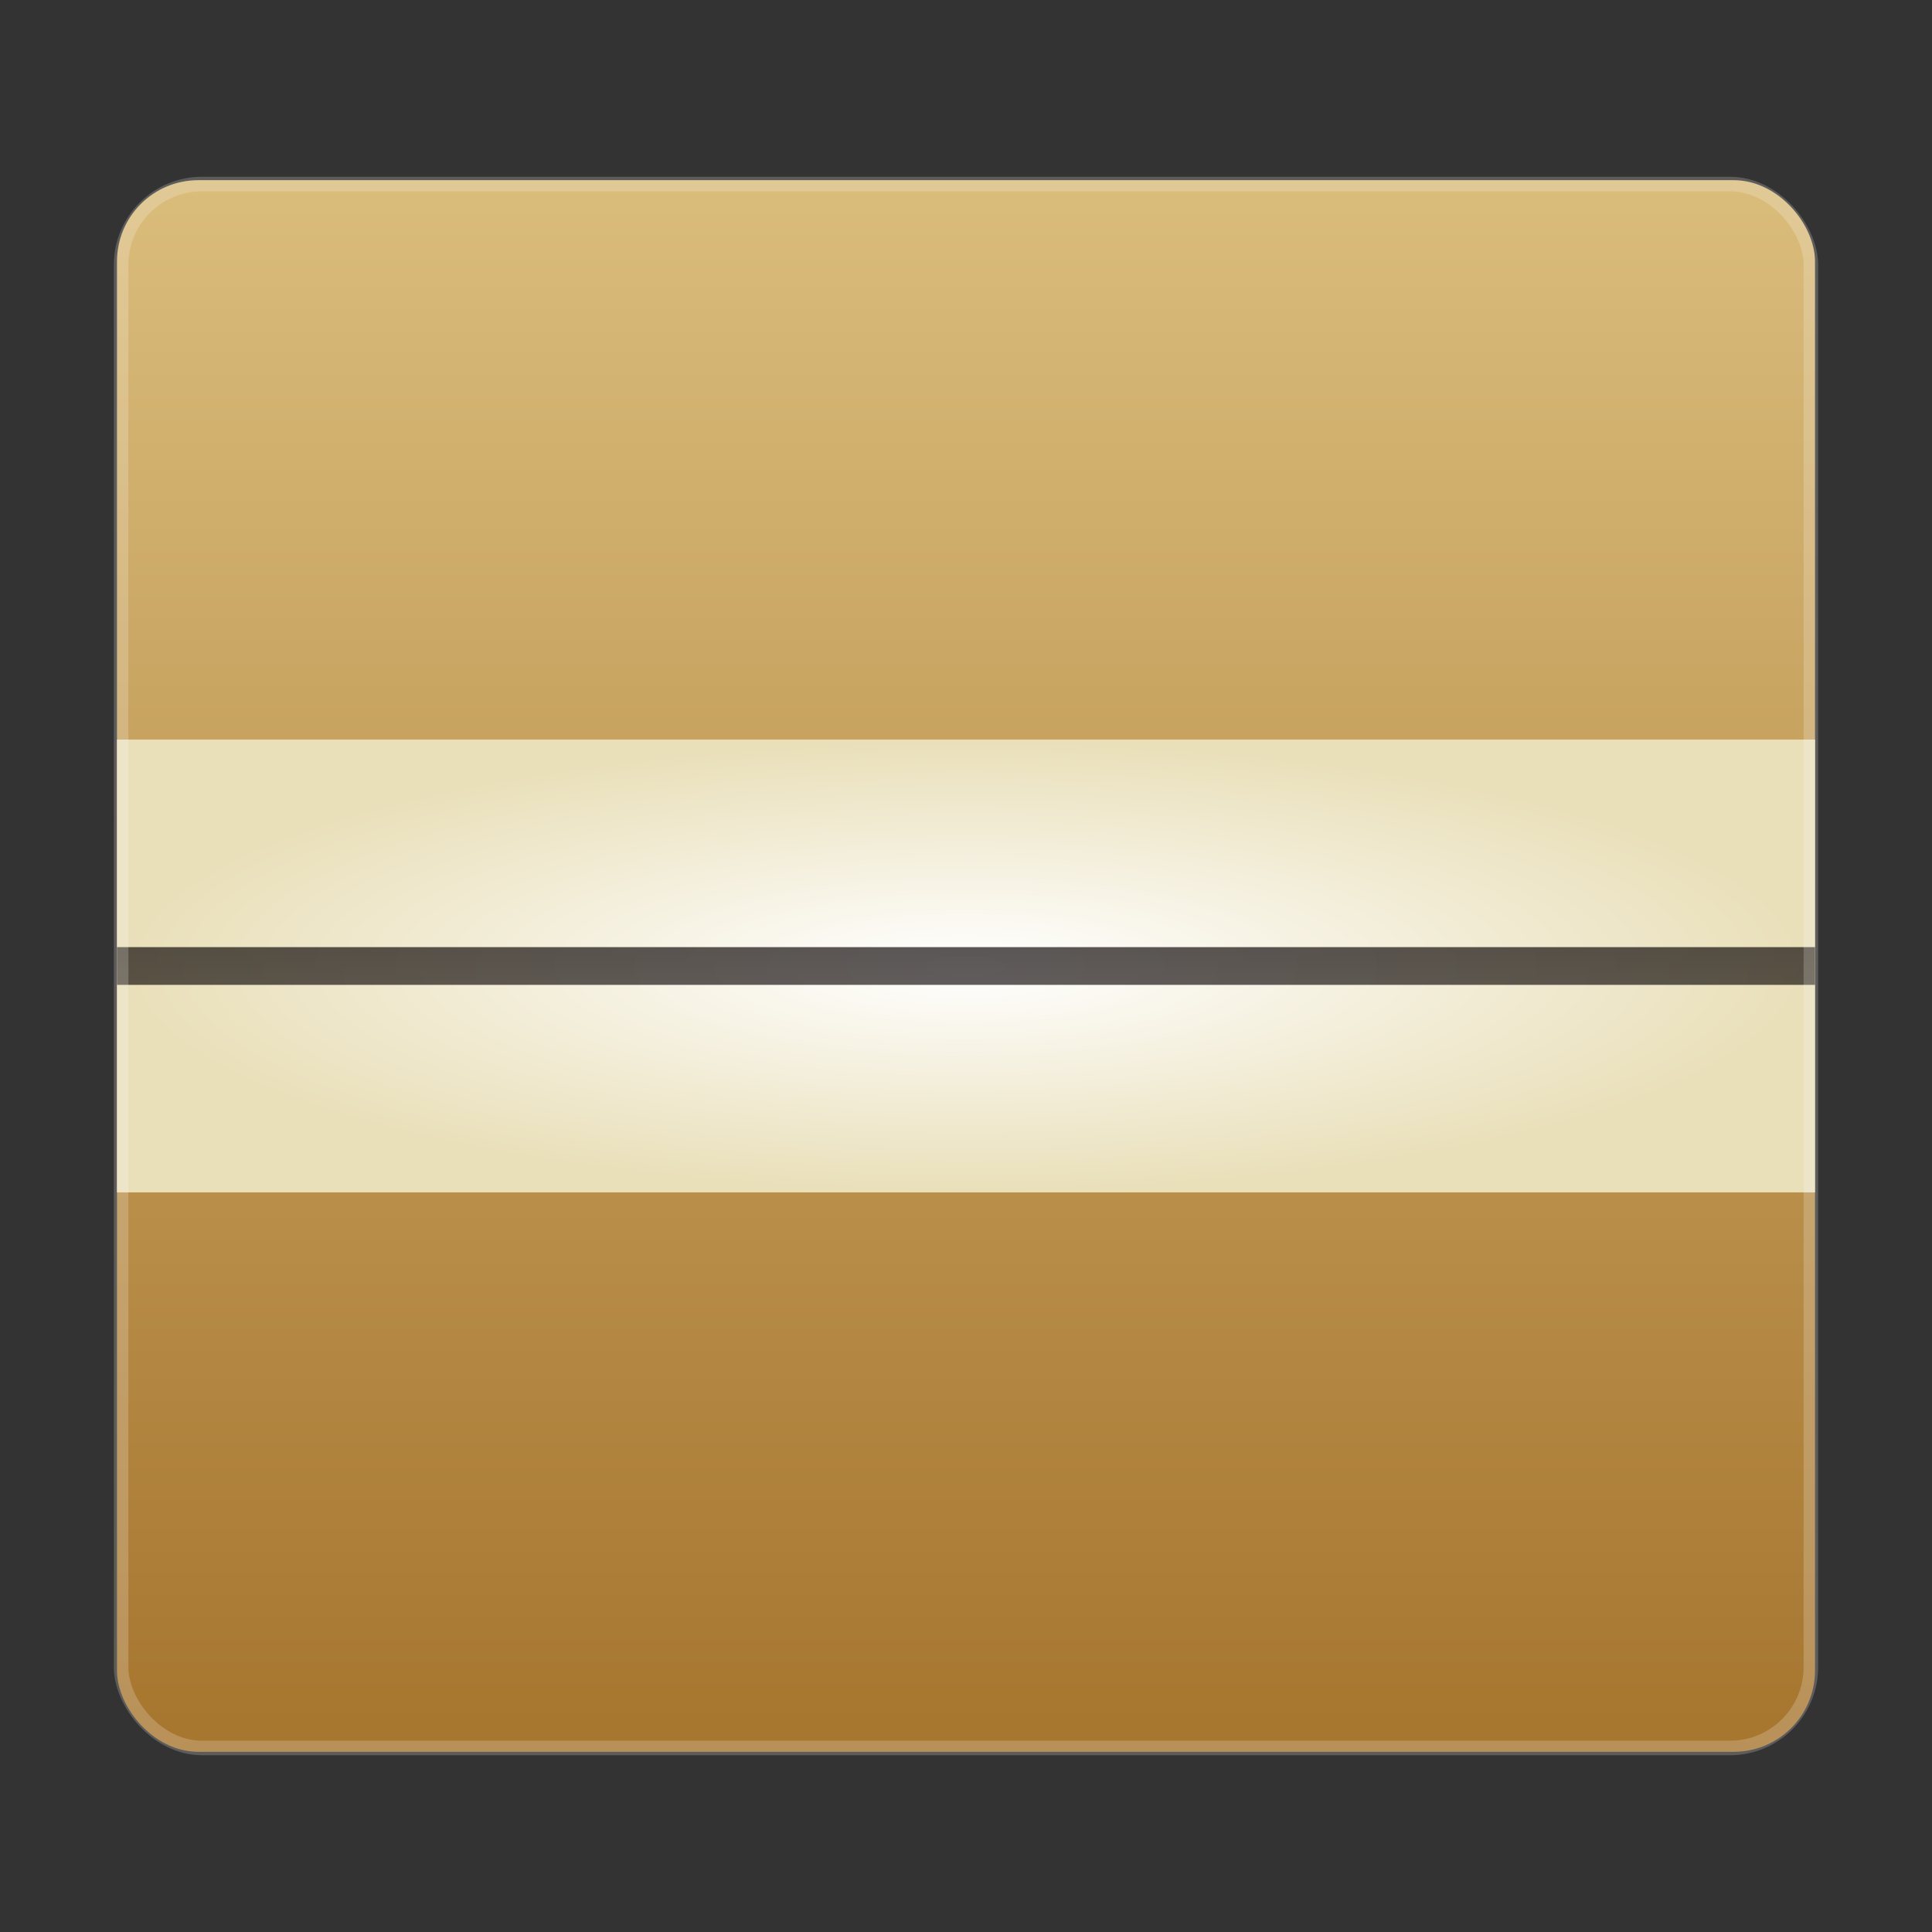 <?xml version="1.0" encoding="UTF-8" standalone="no"?>
<!-- Created with Inkscape (http://www.inkscape.org/) -->

<svg
   xmlns:dc="http://purl.org/dc/elements/1.1/"
   xmlns:cc="http://creativecommons.org/ns#"
   xmlns:rdf="http://www.w3.org/1999/02/22-rdf-syntax-ns#"
   xmlns:svg="http://www.w3.org/2000/svg"
   xmlns="http://www.w3.org/2000/svg"
   xmlns:xlink="http://www.w3.org/1999/xlink"
   xmlns:sodipodi="http://sodipodi.sourceforge.net/DTD/sodipodi-0.dtd"
   xmlns:inkscape="http://www.inkscape.org/namespaces/inkscape"
   width="1024"
   height="1024"
   viewBox="0 0 270.933 270.933"
   version="1.1"
   id="svg8"
   inkscape:version="0.92.4 (5da689c313, 2019-01-14)"
   sodipodi:docname="file-roller.svg">
  <rect x="0" y="0" width="270.933" height="270.933" fill="#333333" stroke="none"/>
  <defs
     id="defs2">
    <linearGradient
       inkscape:collect="always"
       id="linearGradient878">
      <stop
         style="stop-color:#060000;stop-opacity:1;"
         offset="0"
         id="stop874" />
      <stop
         style="stop-color:#060000;stop-opacity:0.894"
         offset="1"
         id="stop876" />
    </linearGradient>
    <linearGradient
       inkscape:collect="always"
       id="linearGradient870">
      <stop
         style="stop-color:#ffffff;stop-opacity:1"
         offset="0"
         id="stop866" />
      <stop
         style="stop-color:#e9dfb9;stop-opacity:1"
         offset="1"
         id="stop868" />
    </linearGradient>
    <linearGradient
       inkscape:collect="always"
       id="linearGradient892">
      <stop
         style="stop-color:#f5e1a3;stop-opacity:1"
         offset="0"
         id="stop888" />
      <stop
         style="stop-color:#955e15;stop-opacity:1"
         offset="1"
         id="stop890" />
    </linearGradient>
    <mask
       maskUnits="userSpaceOnUse"
       id="mask1423">
      <g
         id="g1427"
         transform="matrix(0.398,0,0,0.398,-65.239,-35.182)">
        <path
           style="fill:#f3f5f6"
           inkscape:connector-curvature="0"
           id="path1425"
           d="M 777.6,216.5 H 511 l -14.4,33 -13.6,40 -12,46.7 -8.7,43.3 -7.3,44.7 -4.7,46 -1.3,24 c 0,7.6 6,13.7 13.3,13.7 h 66 c 7.2,0 13,5.8 13,13 v 18.7 43.3 31 l 1.7,33 3.3,39 4.3,40 4,25.3 5.3,31.3 2.9,16 h 214.7 c 15.9,0 29,-13.1 29,-29 v -524 c 0.1,-16 -12.9,-29 -28.9,-29 z" />
      </g>
    </mask>
    <linearGradient
       gradientTransform="matrix(0.265,0,0,0.265,-186.108,29.93)"
       y2="798.462"
       x2="375.136"
       y1="216.462"
       x1="375.136"
       gradientUnits="userSpaceOnUse"
       id="SVGID_1_">
      <stop
         id="stop60"
         style="stop-color:#1FD4FF"
         offset="0" />
      <stop
         id="stop62"
         style="stop-color:#1F74F4"
         offset="1" />
    </linearGradient>
    <linearGradient
       inkscape:collect="always"
       xlink:href="#linearGradient892"
       id="linearGradient894"
       x1="137.583"
       y1="-62.833"
       x2="137.583"
       y2="344.625"
       gradientUnits="userSpaceOnUse"
       gradientTransform="translate(2.1861979e-5)" />
    <radialGradient
       inkscape:collect="always"
       xlink:href="#linearGradient870"
       id="radialGradient872"
       cx="135.467"
       cy="161.533"
       fx="135.467"
       fy="161.533"
       r="119.062"
       gradientTransform="matrix(1,0,0,0.267,0,118.458)"
       gradientUnits="userSpaceOnUse" />
    <linearGradient
       inkscape:collect="always"
       xlink:href="#linearGradient878"
       id="linearGradient880"
       x1="137.583"
       y1="154.125"
       x2="137.583"
       y2="170"
       gradientUnits="userSpaceOnUse" />
  </defs>
  <sodipodi:namedview
     id="base"
     pagecolor="#ffffff"
     bordercolor="#666666"
     borderopacity="1.0"
     inkscape:pageopacity="0.0"
     inkscape:pageshadow="2"
     inkscape:zoom="0.86059253"
     inkscape:cx="512"
     inkscape:cy="509.09502"
     inkscape:document-units="mm"
     inkscape:current-layer="g844"
     showgrid="true"
     showguides="true"
     inkscape:pagecheckerboard="true"
     units="px"
     inkscape:window-width="1920"
     inkscape:window-height="961"
     inkscape:window-x="0"
     inkscape:window-y="25"
     inkscape:window-maximized="1">
    <inkscape:grid
       type="xygrid"
       id="grid815" />
  </sodipodi:namedview>
  <g
     inkscape:label="Layer 1"
     inkscape:groupmode="layer"
     id="layer1"
     transform="translate(0,-26.067)">
    <g
       id="g844">
      <rect
         rx="11.4"
         y="51.334"
         x="16.404"
         height="220.398"
         width="238.125"
         id="rect1383"
         style="opacity:1;fill:url(#linearGradient894);fill-opacity:1;fill-rule:evenodd;stroke:none;stroke-width:20.832;stroke-linejoin:round;stroke-miterlimit:4;stroke-dasharray:none;stroke-opacity:0;paint-order:stroke markers fill" />
      <rect
         style="opacity:1;fill:url(#radialGradient872);fill-opacity:1;fill-rule:evenodd;stroke:none;stroke-width:11.276;stroke-linecap:round;stroke-linejoin:round;stroke-miterlimit:4;stroke-dasharray:none;stroke-opacity:1;paint-order:markers fill stroke"
         id="rect860"
         width="238.125"
         x="16.404"
         y="129.783"
         height="63.5"
         ry="0" />
      <rect
         ry="0"
         height="5.292"
         y="158.887"
         x="16.404"
         width="238.125"
         id="rect862"
         style="opacity:0.68;fill:url(#linearGradient880);fill-opacity:1;fill-rule:evenodd;stroke:none;stroke-width:3.255;stroke-linecap:round;stroke-linejoin:round;stroke-miterlimit:4;stroke-dasharray:none;stroke-opacity:1;paint-order:markers fill stroke" />
      <rect
         style="opacity:0.2;fill:none;fill-opacity:1;fill-rule:evenodd;stroke:#ffffff;stroke-width:2.038;stroke-linecap:round;stroke-linejoin:round;stroke-miterlimit:4;stroke-dasharray:none;stroke-opacity:1;paint-order:markers fill stroke"
         id="rect932"
         width="236.962"
         height="219.322"
         x="16.985"
         y="51.873"
         rx="11.344" />
    </g>
  </g>
</svg>
